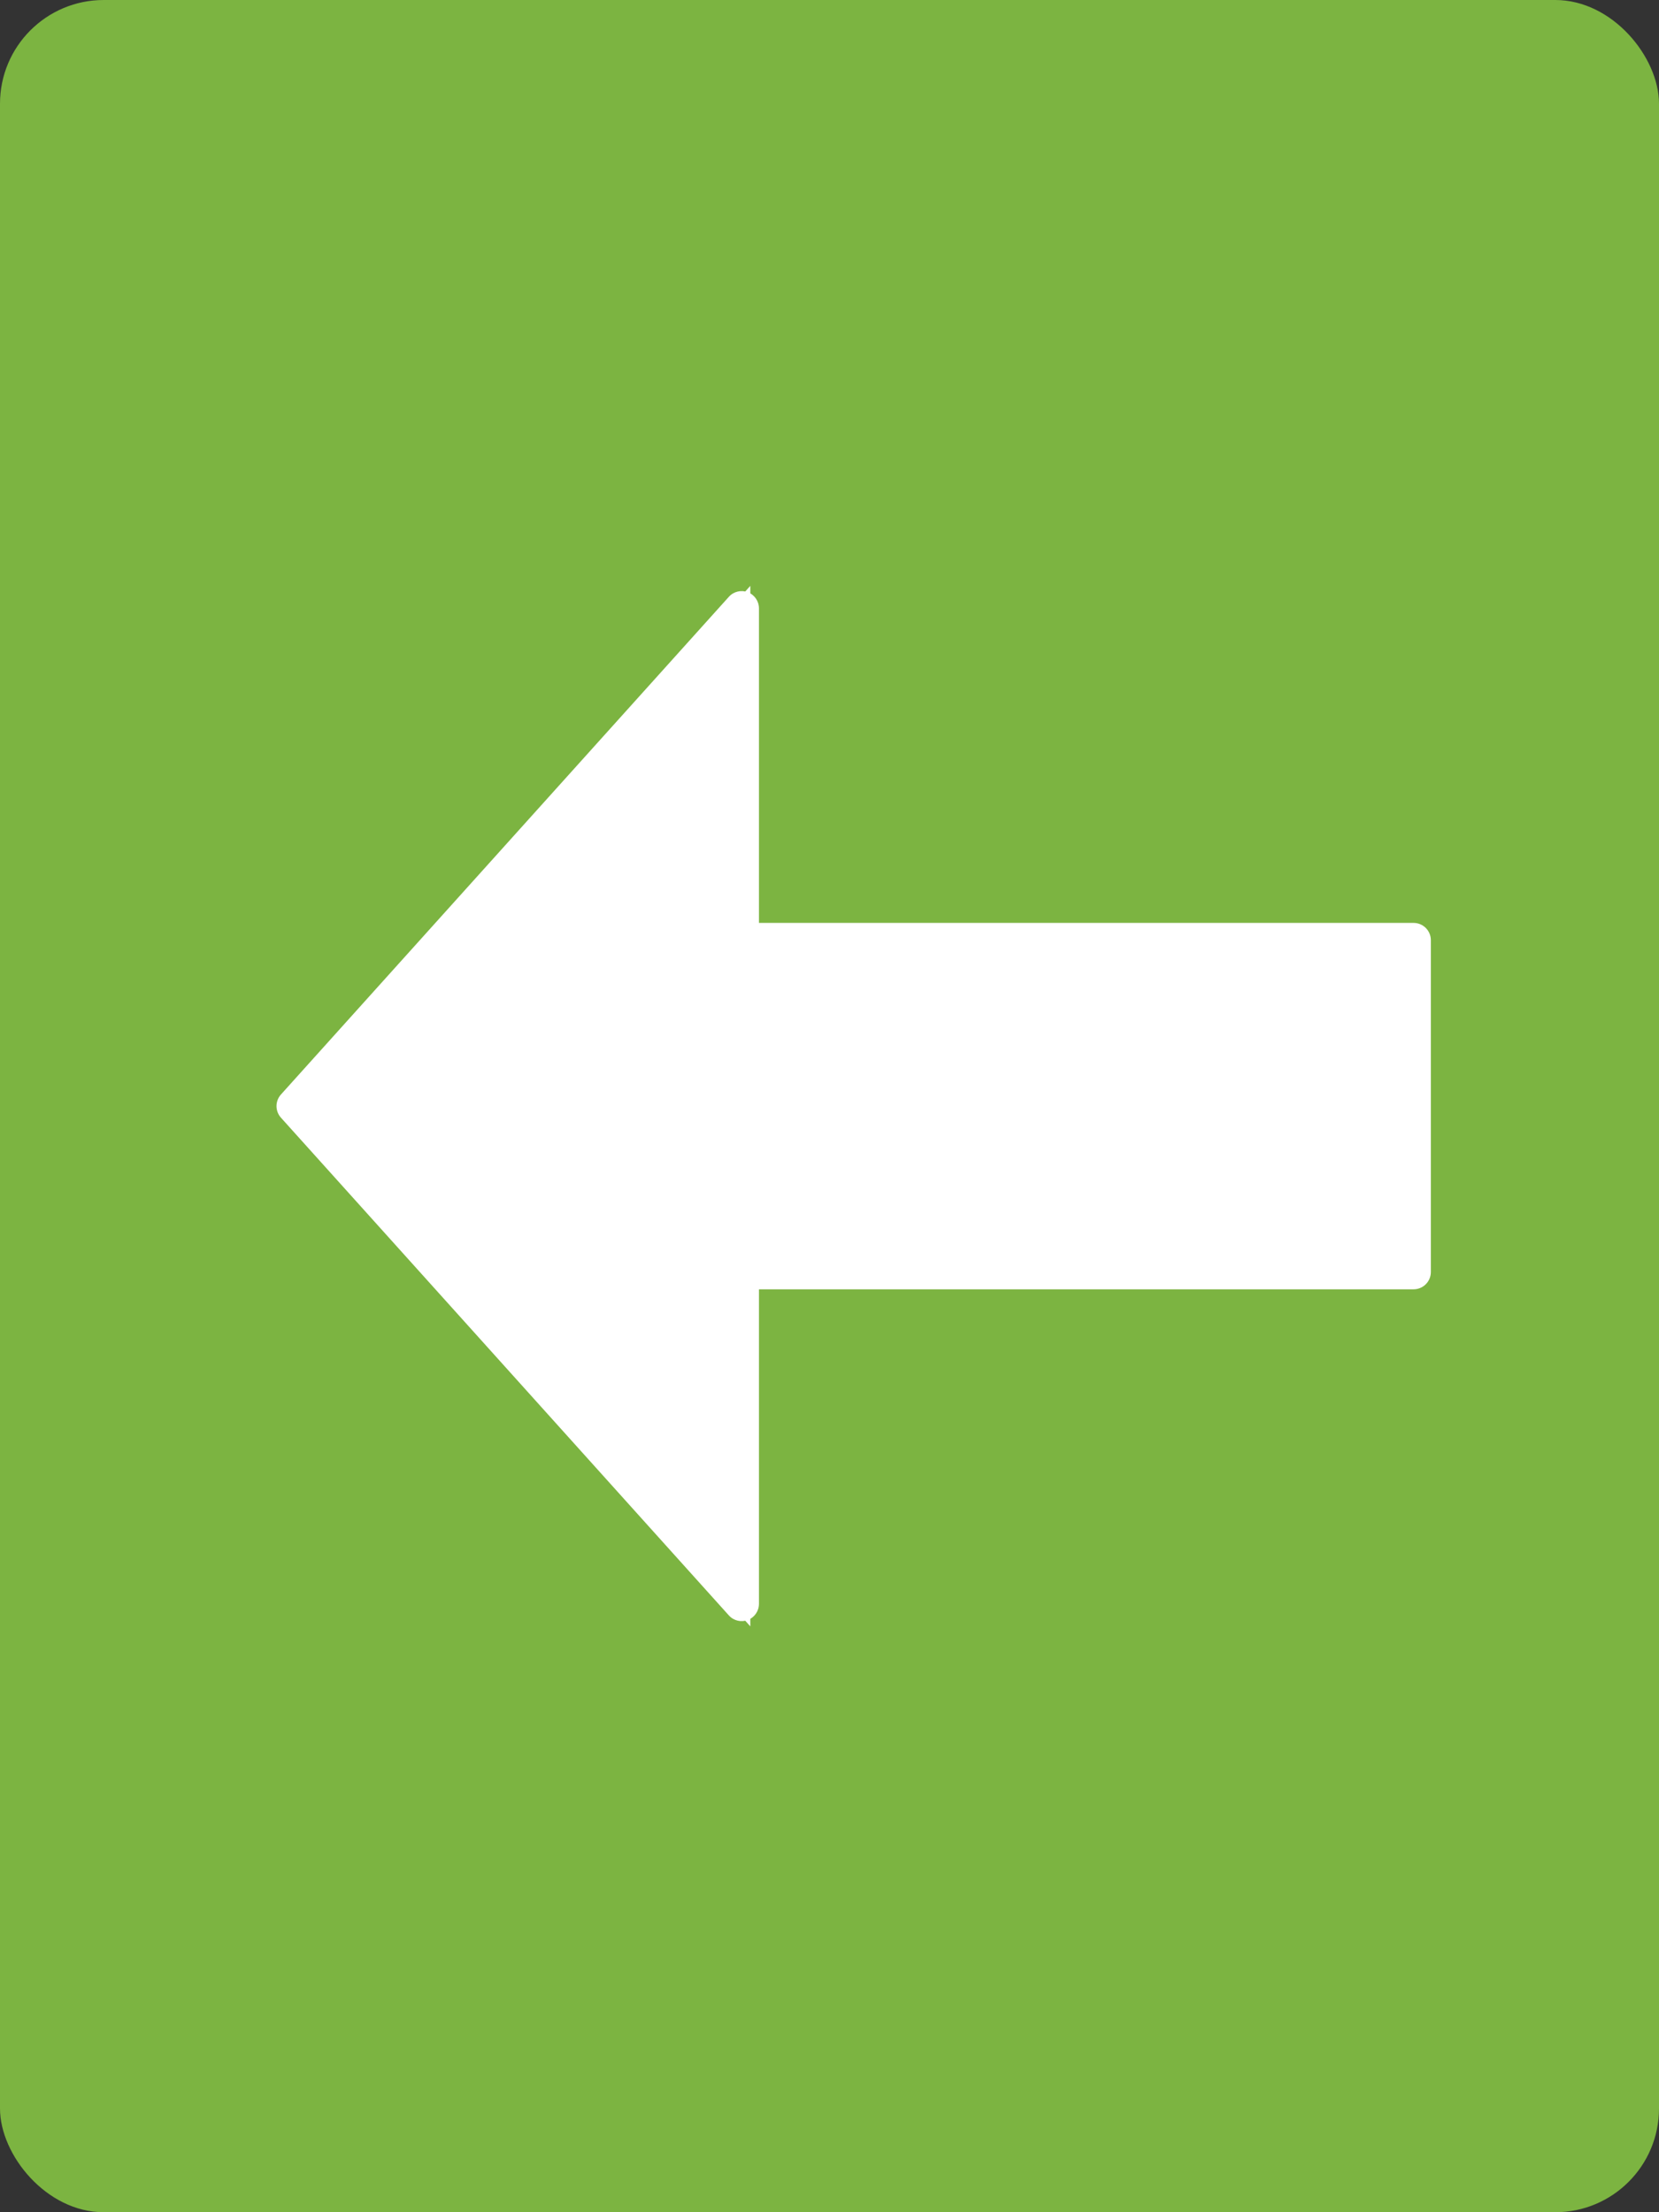 <svg xmlns="http://www.w3.org/2000/svg" viewBox="0 0 48 64"><rect x="0" y="0" width="48" height="64" fill="#333333" stroke="none"/><defs><style>.a{fill:#7cb441;}.b,.d{fill:#fff;}.b{stroke-linejoin:round;}.c,.d{stroke:none;}</style></defs><g transform="translate(304 520) rotate(180)"><rect class="a" width="48" height="64" rx="3" transform="translate(256 456)"/><g class="b" transform="translate(3978.101 -1270.6) rotate(-90)"><path class="c" d="M -1758.601 -3682.264 L -1758.768 -3682.415 L -1773.167 -3695.375 L -1773.651 -3695.81 L -1773 -3695.81 L -1763.65 -3695.81 L -1763.65 -3715 L -1763.65 -3715.25 L -1763.4 -3715.25 L -1753.8 -3715.25 L -1753.55 -3715.25 L -1753.55 -3715 L -1753.55 -3695.81 L -1744.2 -3695.81 L -1743.549 -3695.81 L -1744.033 -3695.375 L -1758.433 -3682.415 L -1758.601 -3682.264 Z"/><path class="d" d="M -1758.601 -3682.601 L -1744.2 -3695.56 L -1753.8 -3695.56 L -1753.8 -3715 L -1763.4 -3715 L -1763.4 -3695.56 L -1773 -3695.56 L -1758.601 -3682.601 M -1758.601 -3682.101 C -1758.72 -3682.101 -1758.84 -3682.144 -1758.935 -3682.229 L -1773.334 -3695.189 C -1773.488 -3695.327 -1773.541 -3695.546 -1773.466 -3695.74 C -1773.392 -3695.933 -1773.207 -3696.06 -1773 -3696.06 L -1763.9 -3696.06 L -1763.9 -3715 C -1763.9 -3715.276 -1763.677 -3715.5 -1763.4 -3715.5 L -1753.8 -3715.5 C -1753.524 -3715.5 -1753.3 -3715.276 -1753.3 -3715 L -1753.3 -3696.06 L -1744.2 -3696.06 C -1743.993 -3696.06 -1743.808 -3695.933 -1743.734 -3695.74 C -1743.659 -3695.546 -1743.712 -3695.327 -1743.866 -3695.189 L -1758.266 -3682.229 C -1758.361 -3682.144 -1758.481 -3682.101 -1758.601 -3682.101 Z"/></g></g></svg>